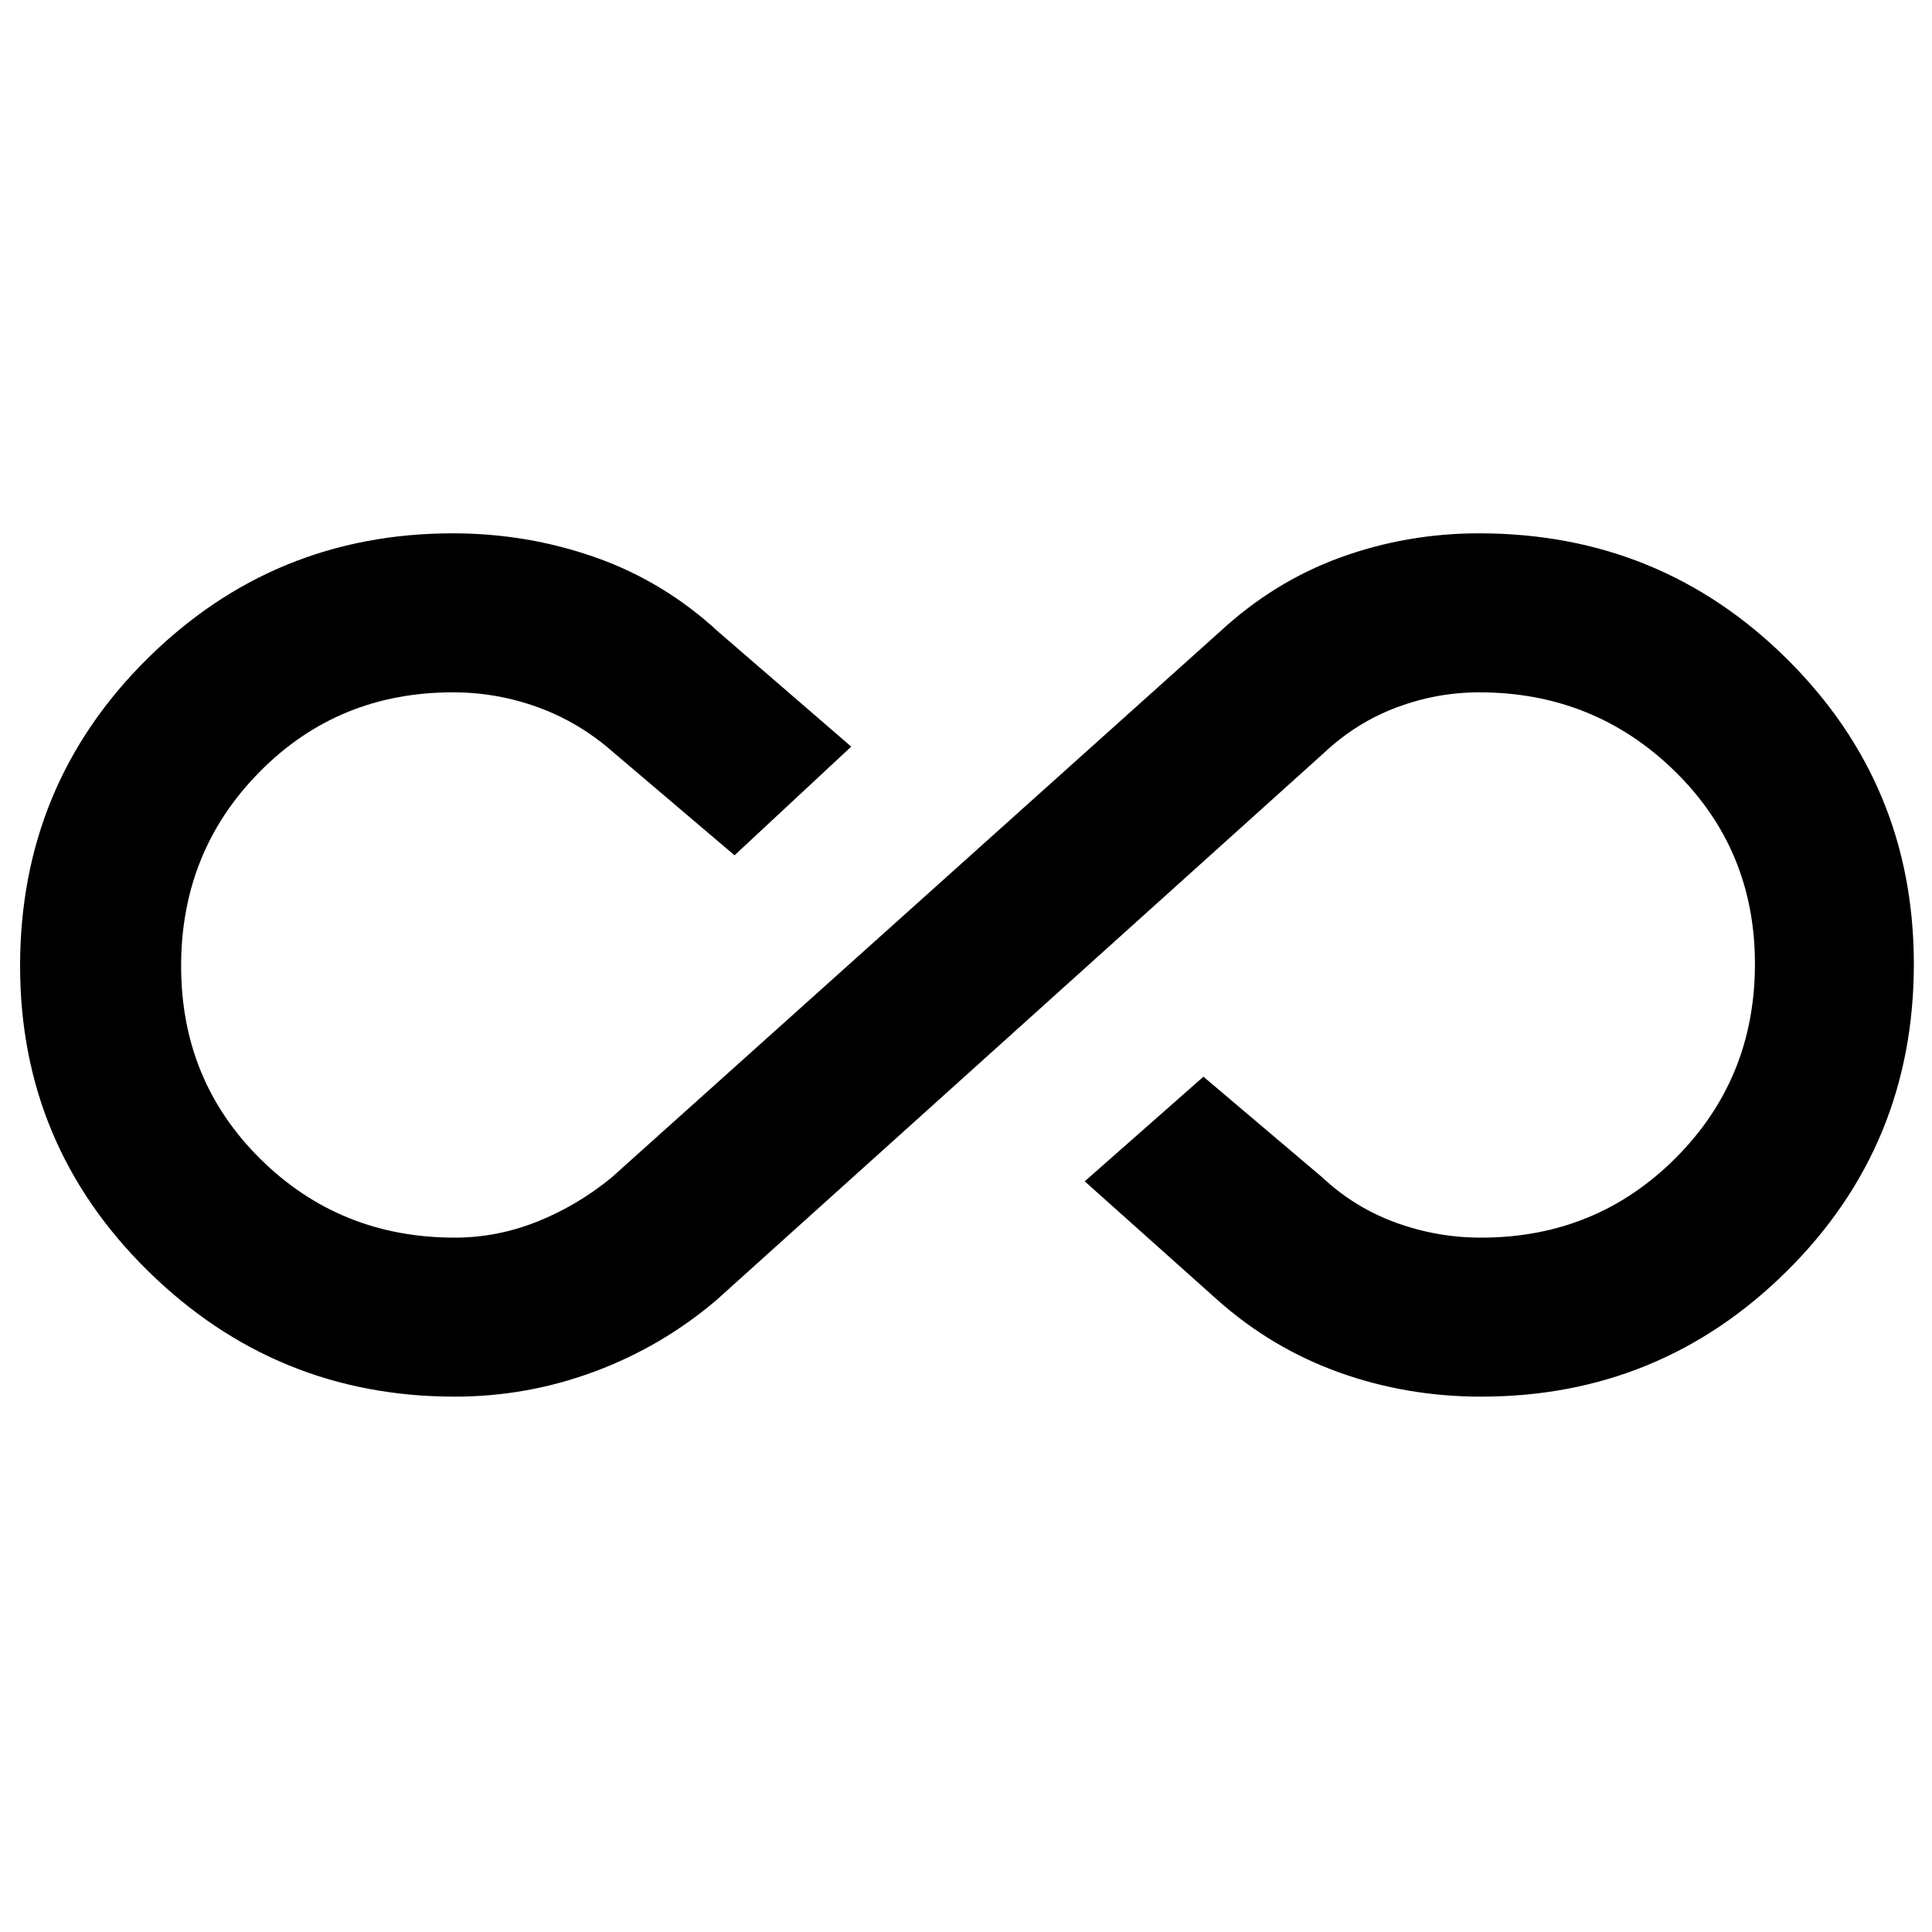 <svg xmlns="http://www.w3.org/2000/svg" height="20" width="20"><path d="M4.708 14.458Q2.854 14.458 1.531 13.156Q0.208 11.854 0.208 10Q0.208 8.125 1.521 6.823Q2.833 5.521 4.688 5.521Q5.458 5.521 6.167 5.771Q6.875 6.021 7.438 6.542L8.812 7.729L7.604 8.854L6.354 7.792Q6 7.479 5.573 7.323Q5.146 7.167 4.688 7.167Q3.5 7.167 2.688 7.99Q1.875 8.812 1.875 10Q1.875 11.188 2.698 12Q3.521 12.812 4.708 12.812Q5.146 12.812 5.562 12.646Q5.979 12.479 6.333 12.188L12.625 6.542Q13.188 6.021 13.875 5.771Q14.562 5.521 15.312 5.521Q17.188 5.521 18.5 6.823Q19.812 8.125 19.812 9.979Q19.812 11.854 18.5 13.156Q17.188 14.458 15.333 14.458Q14.562 14.458 13.865 14.208Q13.167 13.958 12.604 13.458L11.229 12.229L12.458 11.146L13.688 12.188Q14.021 12.5 14.448 12.656Q14.875 12.812 15.333 12.812Q16.521 12.812 17.344 11.99Q18.167 11.167 18.167 9.979Q18.167 8.792 17.333 7.979Q16.5 7.167 15.312 7.167Q14.875 7.167 14.458 7.323Q14.042 7.479 13.708 7.792L7.417 13.458Q6.854 13.938 6.156 14.198Q5.458 14.458 4.708 14.458Z"/></svg>